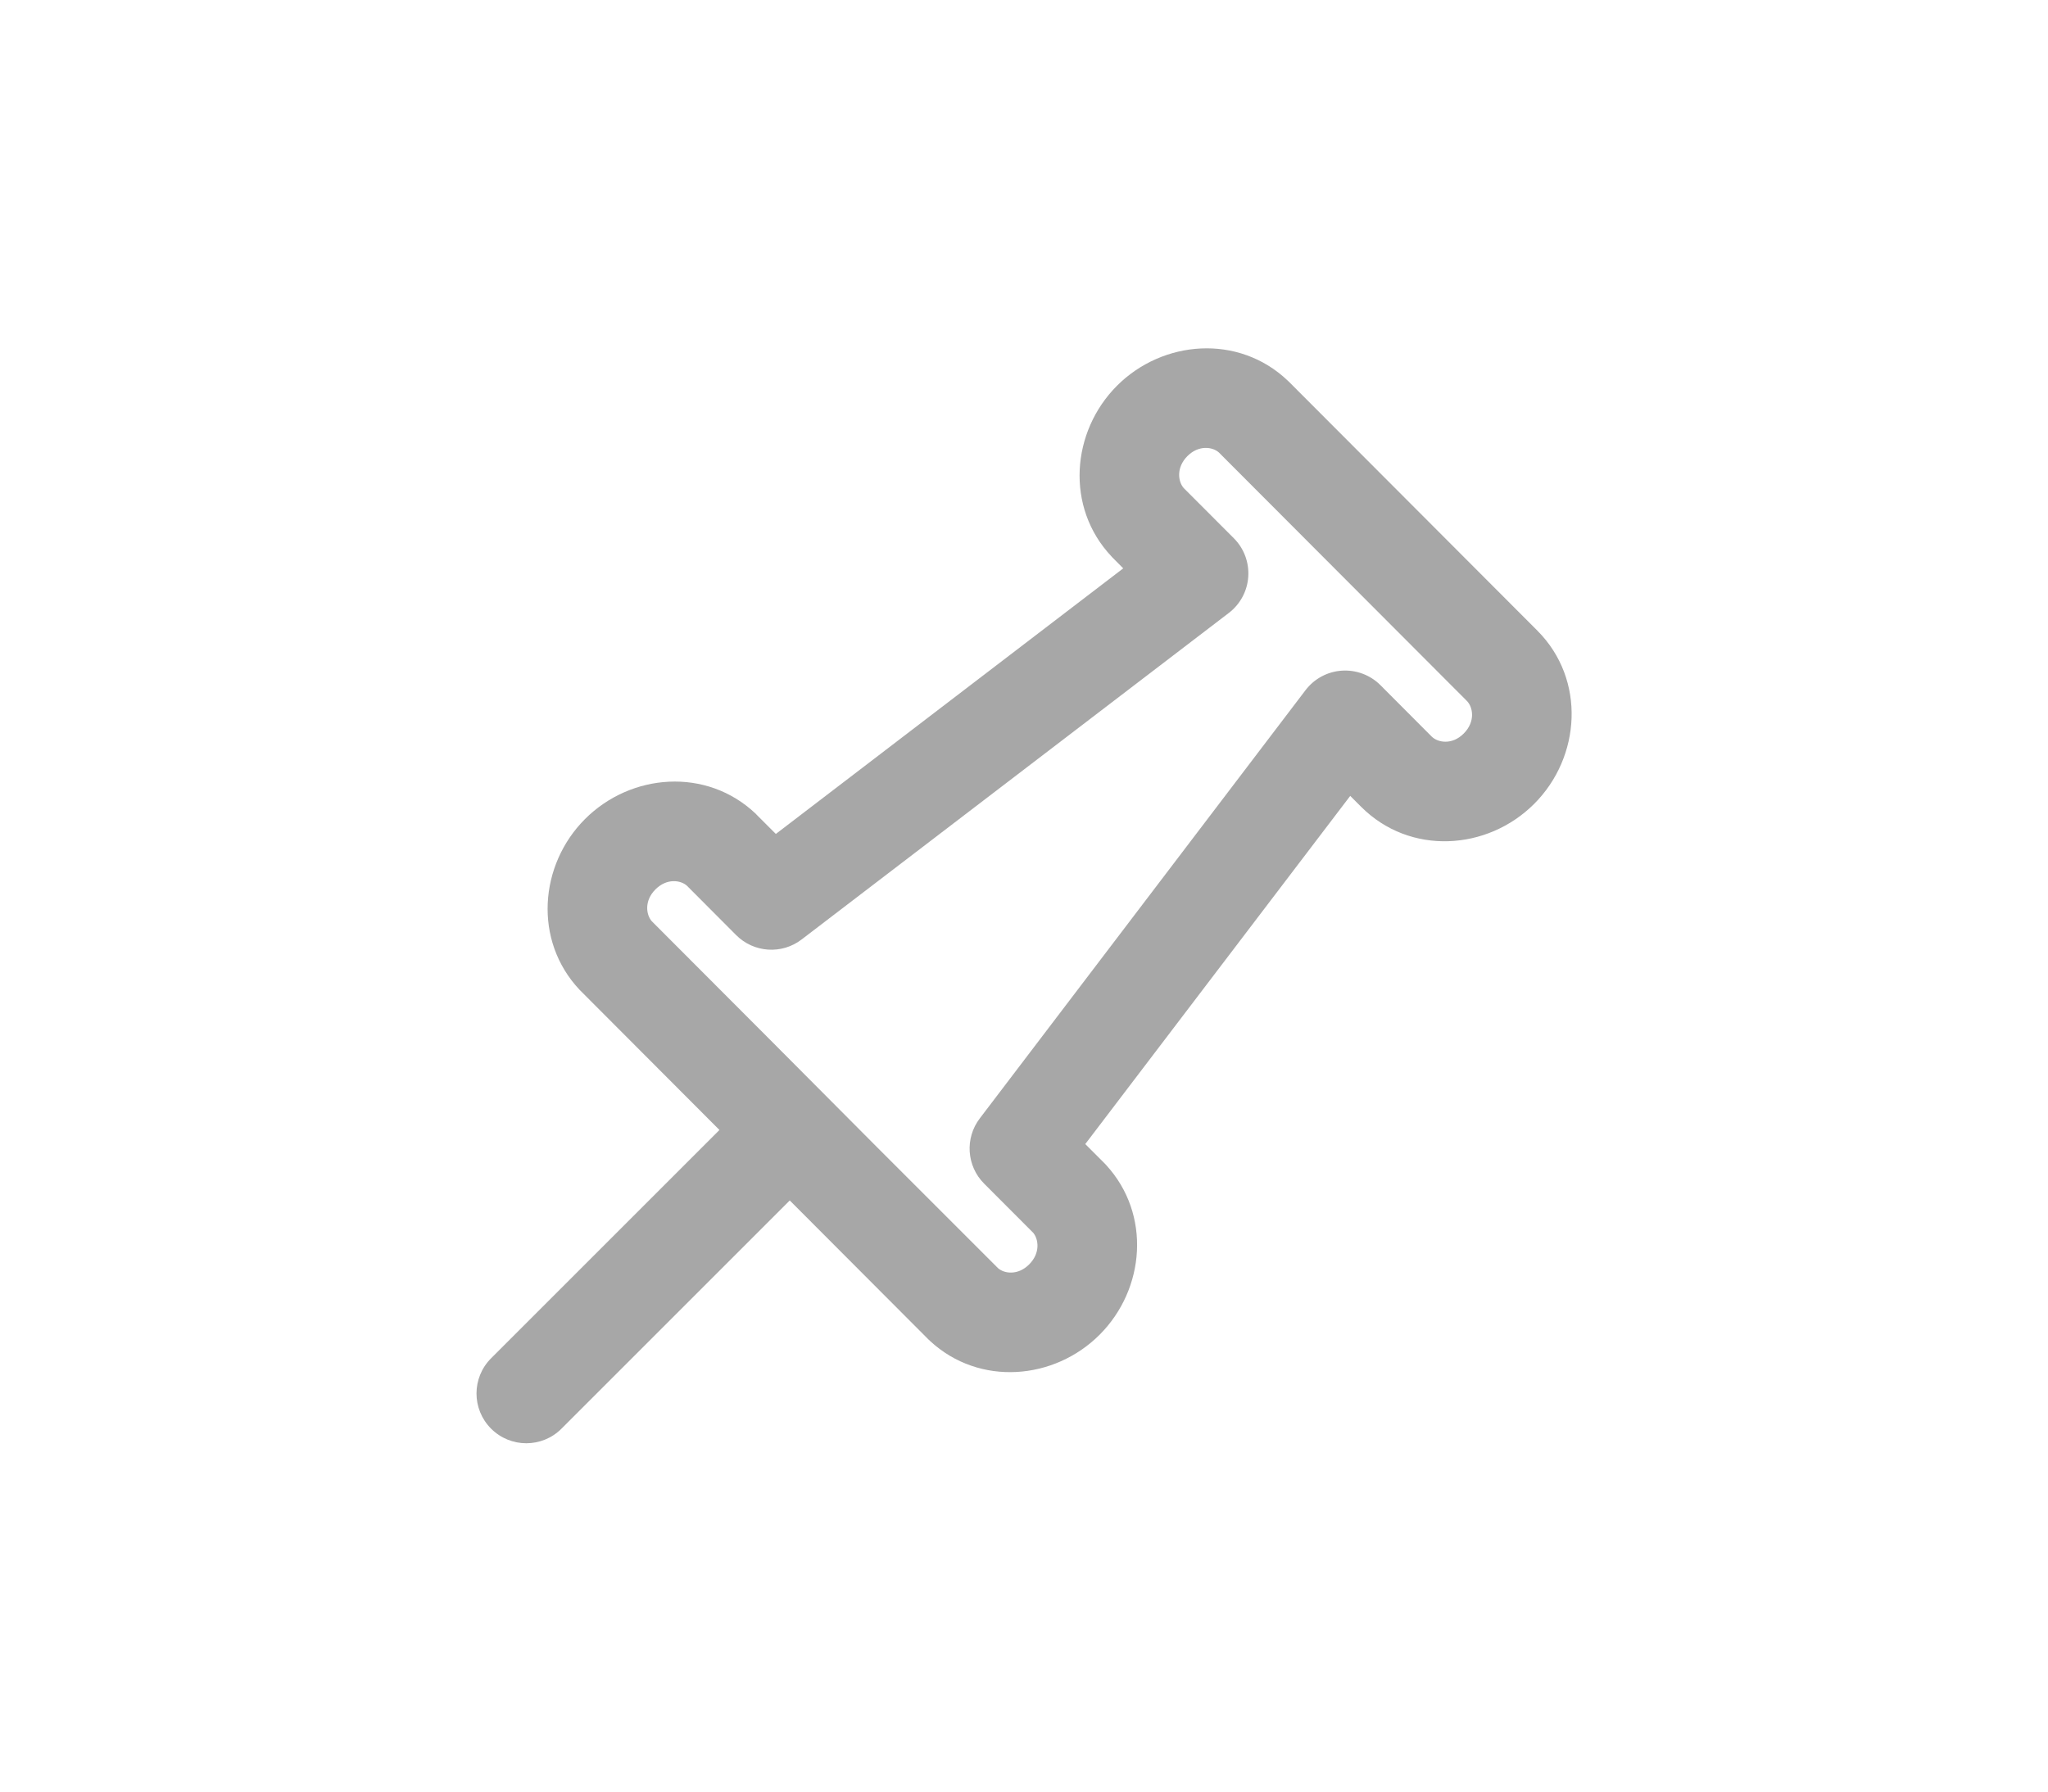 <svg width="24" height="21" viewBox="0 0 24 21" fill="none" xmlns="http://www.w3.org/2000/svg">
	<path fill-rule="evenodd" clip-rule="evenodd" d="M13.089 4.522C13.625 3.985 14.513 3.913 15.089 4.46L15.101 4.471L18.017 7.393C18.588 7.967 18.525 8.876 17.979 9.422C17.432 9.97 16.523 10.031 15.95 9.456L15.823 9.329L12.718 13.41L12.945 13.637C12.95 13.643 12.956 13.649 12.961 13.654C13.494 14.233 13.419 15.111 12.887 15.644C12.355 16.177 11.477 16.253 10.899 15.718C10.893 15.713 10.888 15.707 10.882 15.702L9.255 14.071L6.58 16.746C6.352 16.974 5.983 16.974 5.755 16.746C5.527 16.518 5.527 16.149 5.755 15.921L8.431 13.245L6.804 11.614L6.792 11.602C6.248 11.024 6.32 10.137 6.855 9.601C7.392 9.063 8.279 8.991 8.856 9.538L8.867 9.55L9.092 9.775L13.163 6.662L13.037 6.535L13.026 6.523C12.482 5.946 12.554 5.059 13.089 4.522ZM14.283 5.303C14.209 5.237 14.047 5.214 13.915 5.346C13.782 5.48 13.805 5.644 13.871 5.72L14.459 6.309C14.578 6.428 14.639 6.592 14.628 6.76C14.617 6.928 14.534 7.082 14.401 7.184L9.394 11.012C9.162 11.19 8.834 11.168 8.627 10.961L8.049 10.381C7.975 10.316 7.814 10.292 7.681 10.425C7.548 10.558 7.571 10.722 7.638 10.798L9.032 12.195L10.277 13.446L11.697 14.866C11.772 14.93 11.931 14.951 12.061 14.82C12.192 14.689 12.172 14.527 12.108 14.45L11.533 13.874C11.327 13.668 11.305 13.341 11.482 13.109L15.299 8.09C15.401 7.956 15.556 7.872 15.725 7.861C15.893 7.85 16.058 7.912 16.177 8.031L16.777 8.633C16.848 8.704 17.016 8.736 17.153 8.598C17.292 8.459 17.262 8.289 17.19 8.216L14.283 5.303Z" fill="#A7A7A7"/>
</svg>
